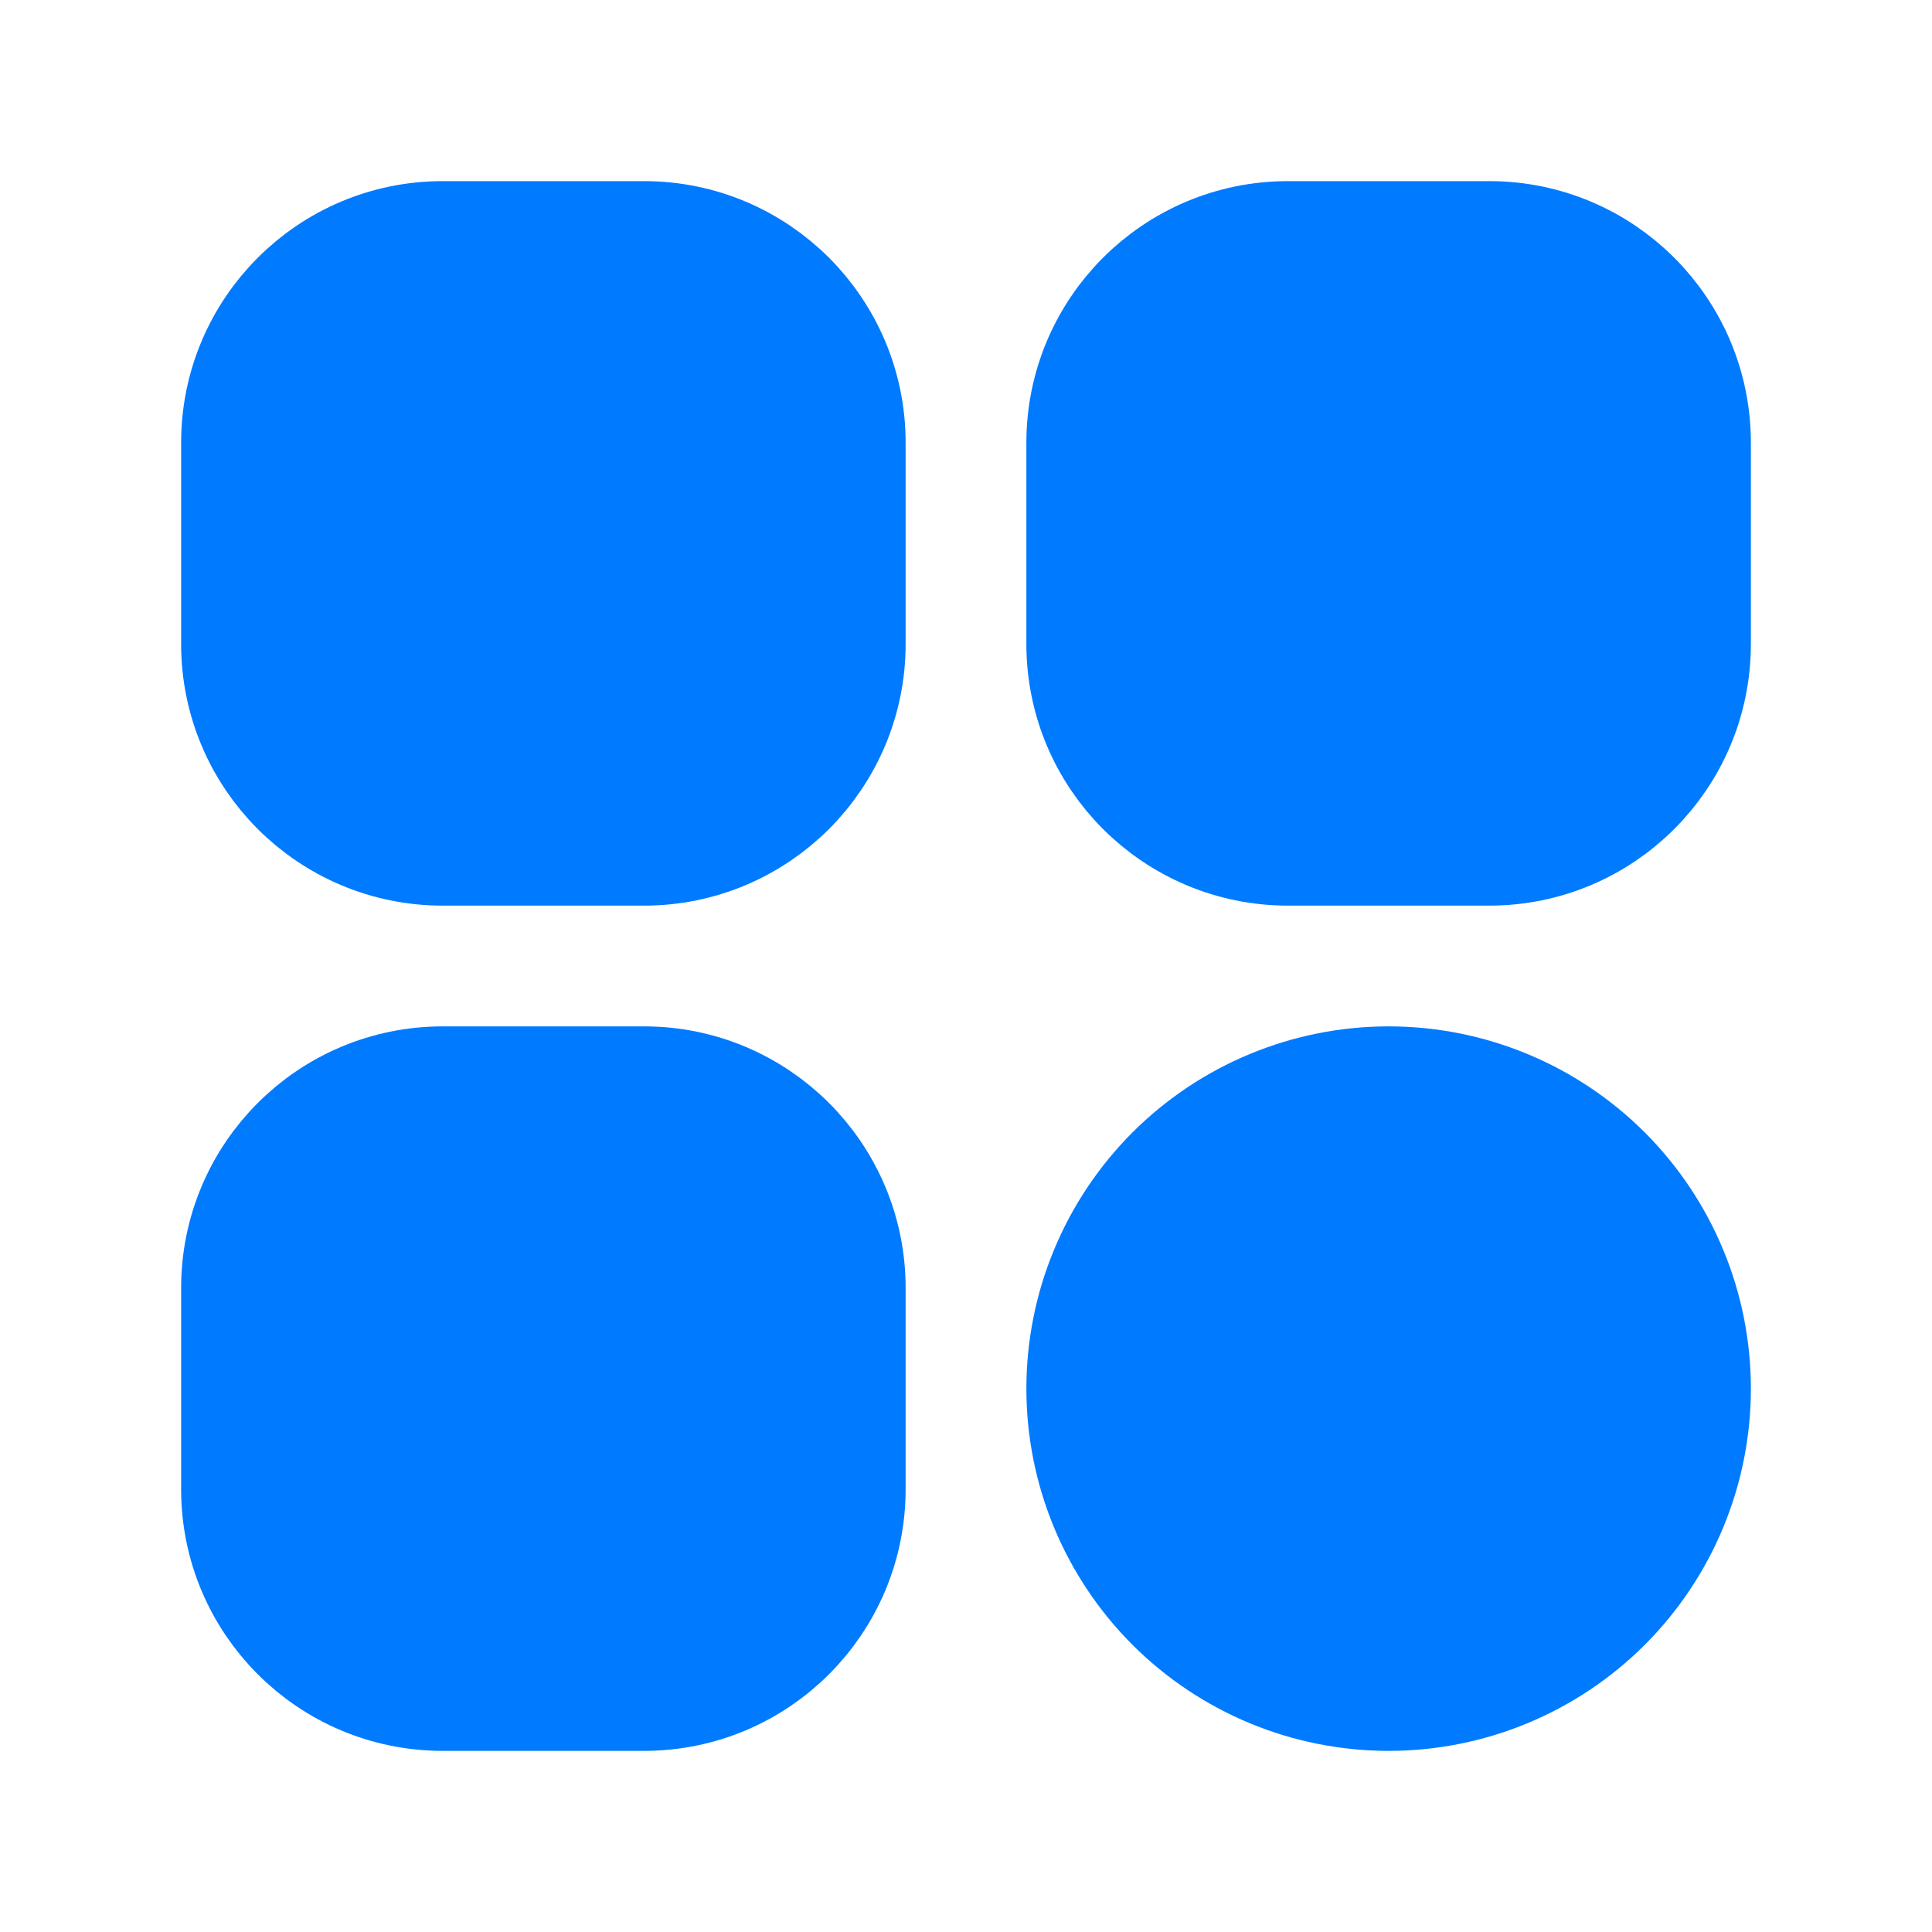<svg width="24" height="24" viewBox="0 0 24 24" fill="none" xmlns="http://www.w3.org/2000/svg">
<g id="Service">
<g id="Vector">
<path d="M18.5 3H16C14.619 3 13.5 4.119 13.5 5.5V8C13.5 9.381 14.619 10.5 16 10.5H18.5C19.881 10.5 21 9.381 21 8V5.5C21 4.119 19.881 3 18.5 3Z" fill="#007AFF"/>
<path d="M8 3H5.5C4.119 3 3 4.119 3 5.5V8C3 9.381 4.119 10.5 5.5 10.5H8C9.381 10.5 10.5 9.381 10.5 8V5.5C10.5 4.119 9.381 3 8 3Z" fill="#007AFF"/>
<path d="M8 13.5H5.5C4.119 13.5 3 14.619 3 16V18.5C3 19.881 4.119 21 5.5 21H8C9.381 21 10.5 19.881 10.5 18.5V16C10.5 14.619 9.381 13.5 8 13.5Z" fill="#007AFF"/>
<path d="M17.25 21C16.255 21 15.302 20.605 14.598 19.902C13.895 19.198 13.5 18.245 13.5 17.25C13.5 16.255 13.895 15.302 14.598 14.598C15.302 13.895 16.255 13.5 17.25 13.5C18.245 13.5 19.198 13.895 19.902 14.598C20.605 15.302 21 16.255 21 17.25C21 18.245 20.605 19.198 19.902 19.902C19.198 20.605 18.245 21 17.25 21Z" fill="#007AFF"/>
<path d="M18.5 3H16C14.619 3 13.5 4.119 13.5 5.5V8C13.5 9.381 14.619 10.5 16 10.5H18.5C19.881 10.5 21 9.381 21 8V5.5C21 4.119 19.881 3 18.5 3Z" stroke="#007AFF" stroke-width="1.5" stroke-linecap="round" stroke-linejoin="round"/>
<path d="M8 3H5.5C4.119 3 3 4.119 3 5.5V8C3 9.381 4.119 10.5 5.5 10.5H8C9.381 10.5 10.5 9.381 10.5 8V5.5C10.5 4.119 9.381 3 8 3Z" stroke="#007AFF" stroke-width="1.5" stroke-linecap="round" stroke-linejoin="round"/>
<path d="M8 13.5H5.5C4.119 13.5 3 14.619 3 16V18.5C3 19.881 4.119 21 5.5 21H8C9.381 21 10.5 19.881 10.5 18.5V16C10.5 14.619 9.381 13.5 8 13.5Z" stroke="#007AFF" stroke-width="1.5" stroke-linecap="round" stroke-linejoin="round"/>
<path d="M17.25 21C16.255 21 15.302 20.605 14.598 19.902C13.895 19.198 13.5 18.245 13.5 17.25C13.5 16.255 13.895 15.302 14.598 14.598C15.302 13.895 16.255 13.5 17.25 13.5C18.245 13.5 19.198 13.895 19.902 14.598C20.605 15.302 21 16.255 21 17.25C21 18.245 20.605 19.198 19.902 19.902C19.198 20.605 18.245 21 17.25 21Z" stroke="#007AFF" stroke-width="1.5" stroke-linecap="round" stroke-linejoin="round"/>
</g>
</g>
</svg>
